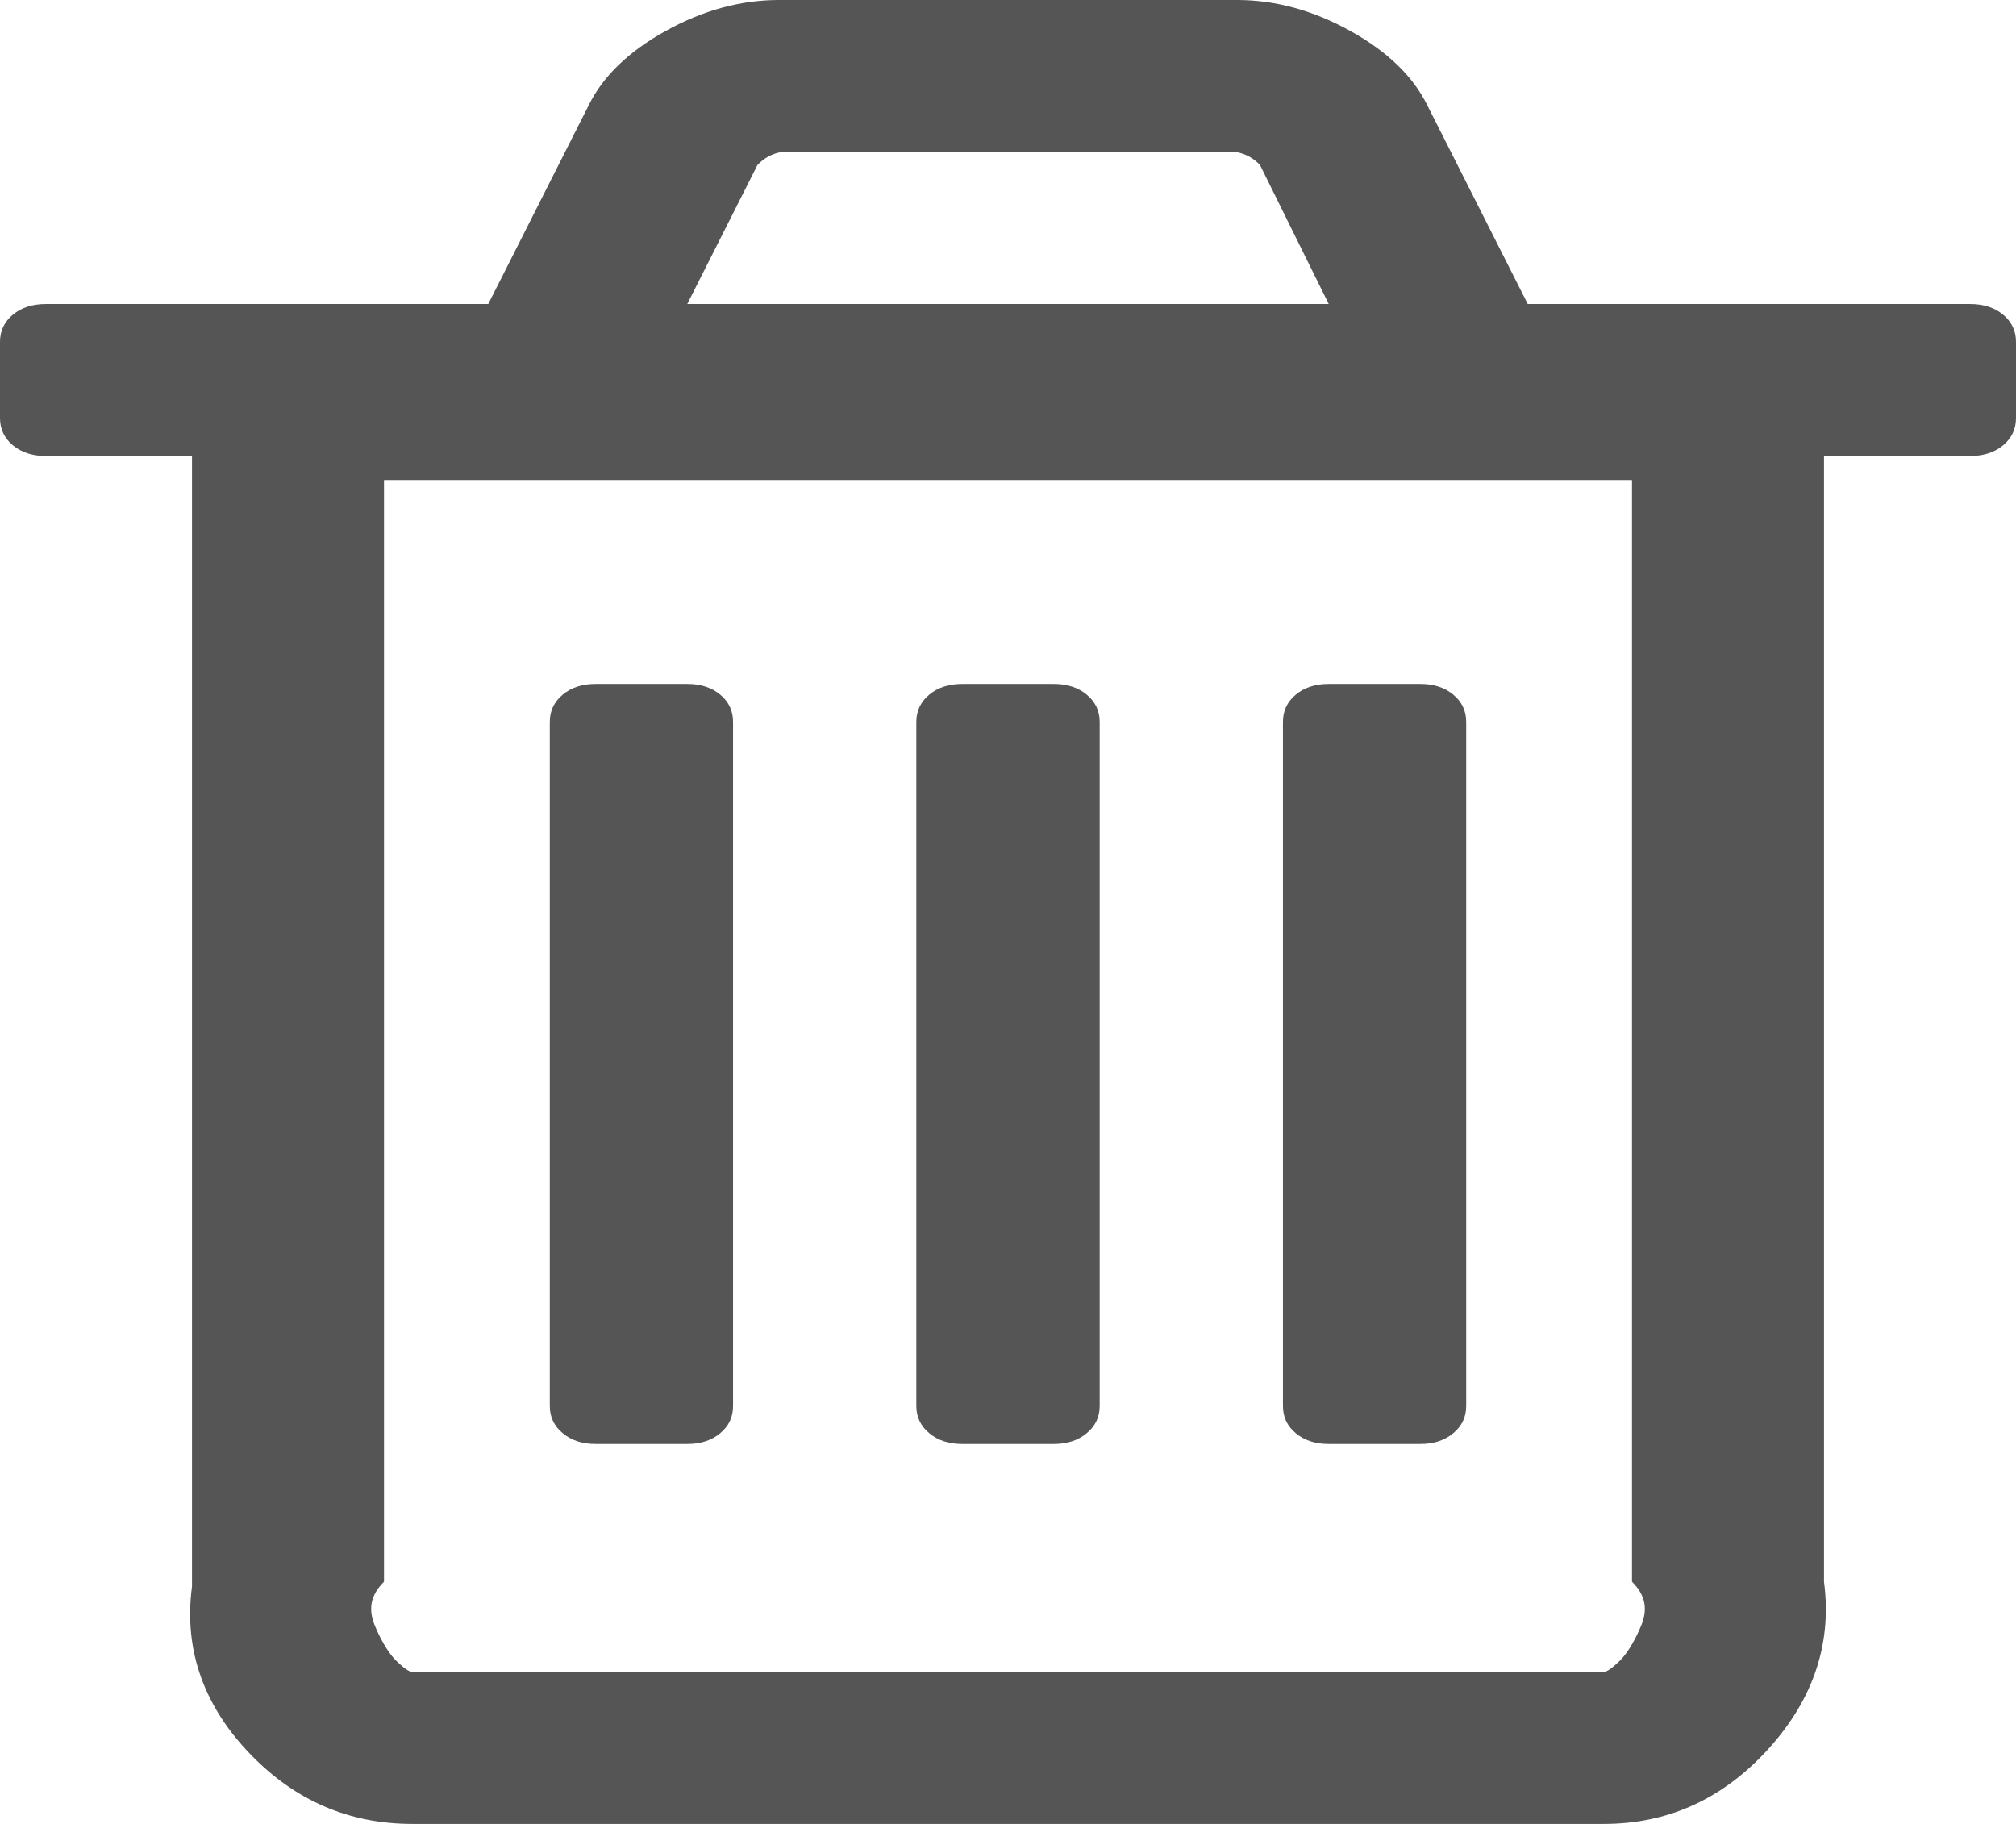﻿<?xml version="1.0" encoding="utf-8"?>
<svg version="1.1" xmlns:xlink="http://www.w3.org/1999/xlink" width="21px" height="19px" xmlns="http://www.w3.org/2000/svg">
  <g transform="matrix(1 0 0 1 -306 -69 )">
    <path d="M 7.502 7.236  C 7.592 7.311  7.636 7.405  7.636 7.521  L 7.636 14.646  C 7.636 14.761  7.592 14.856  7.502 14.93  C 7.413 15.005  7.298 15.042  7.159 15.042  L 6.205 15.042  C 6.065 15.042  5.951 15.005  5.862 14.93  C 5.772 14.856  5.727 14.761  5.727 14.646  L 5.727 7.521  C 5.727 7.405  5.772 7.311  5.862 7.236  C 5.951 7.162  6.065 7.125  6.205 7.125  L 7.159 7.125  C 7.298 7.125  7.413 7.162  7.502 7.236  Z M 11.32 7.236  C 11.41 7.311  11.455 7.405  11.455 7.521  L 11.455 14.646  C 11.455 14.761  11.41 14.856  11.32 14.93  C 11.231 15.005  11.116 15.042  10.977 15.042  L 10.023 15.042  C 9.884 15.042  9.769 15.005  9.68 14.93  C 9.59 14.856  9.545 14.761  9.545 14.646  L 9.545 7.521  C 9.545 7.405  9.59 7.311  9.68 7.236  C 9.769 7.162  9.884 7.125  10.023 7.125  L 10.977 7.125  C 11.116 7.125  11.231 7.162  11.32 7.236  Z M 15.138 7.236  C 15.228 7.311  15.273 7.405  15.273 7.521  L 15.273 14.646  C 15.273 14.761  15.228 14.856  15.138 14.93  C 15.049 15.005  14.935 15.042  14.795 15.042  L 13.841 15.042  C 13.702 15.042  13.587 15.005  13.498 14.93  C 13.408 14.856  13.364 14.761  13.364 14.646  L 13.364 7.521  C 13.364 7.405  13.408 7.311  13.498 7.236  C 13.587 7.162  13.702 7.125  13.841 7.125  L 14.795 7.125  C 14.935 7.125  15.049 7.162  15.138 7.236  Z M 17.077 16.978  C 17.147 16.825  17.182 16.658  17 16.477  L 17 5  L 4 5  L 4 16.477  C 3.818 16.658  3.853 16.825  3.923 16.978  C 3.992 17.13  4.064 17.241  4.139 17.312  C 4.213 17.382  4.266 17.417  4.295 17.417  L 16.705 17.417  C 16.734 17.417  16.787 17.382  16.861 17.312  C 16.936 17.241  17.008 17.13  17.077 16.978  Z M 7.89 1.719  L 7.159 3.167  L 13.841 3.167  L 13.125 1.719  C 13.055 1.645  12.971 1.6  12.871 1.583  L 8.143 1.583  C 8.044 1.6  7.96 1.645  7.89 1.719  Z M 20.866 3.278  C 20.955 3.352  21 3.447  21 3.562  L 21 4.354  C 21 4.47  20.955 4.564  20.866 4.639  C 20.776 4.713  20.662 4.75  20.523 4.75  L 19 4.75  L 19 16.477  C 19.091 17.161  18.857 17.753  18.39 18.252  C 17.923 18.751  17.361 19  16.705 19  L 4.295 19  C 3.639 19  3.077 18.759  2.61 18.276  C 2.143 17.794  1.909 17.211  2 16.526  L 2 4.75  L 0.477 4.75  C 0.338 4.75  0.224 4.713  0.134 4.639  C 0.045 4.564  0 4.47  0 4.354  L 0 3.562  C 0 3.447  0.045 3.352  0.134 3.278  C 0.224 3.204  0.338 3.167  0.477 3.167  L 5.086 3.167  L 6.13 1.101  C 6.279 0.796  6.548 0.536  6.935 0.322  C 7.323 0.107  7.716 0  8.114 0  L 12.886 0  C 13.284 0  13.677 0.107  14.065 0.322  C 14.452 0.536  14.721 0.796  14.87 1.101  L 15.914 3.167  L 20.523 3.167  C 20.662 3.167  20.776 3.204  20.866 3.278  Z " fill-rule="nonzero" fill="#555555" stroke="none" transform="matrix(1 0 0 1 306 69 )" />
  </g>
</svg>